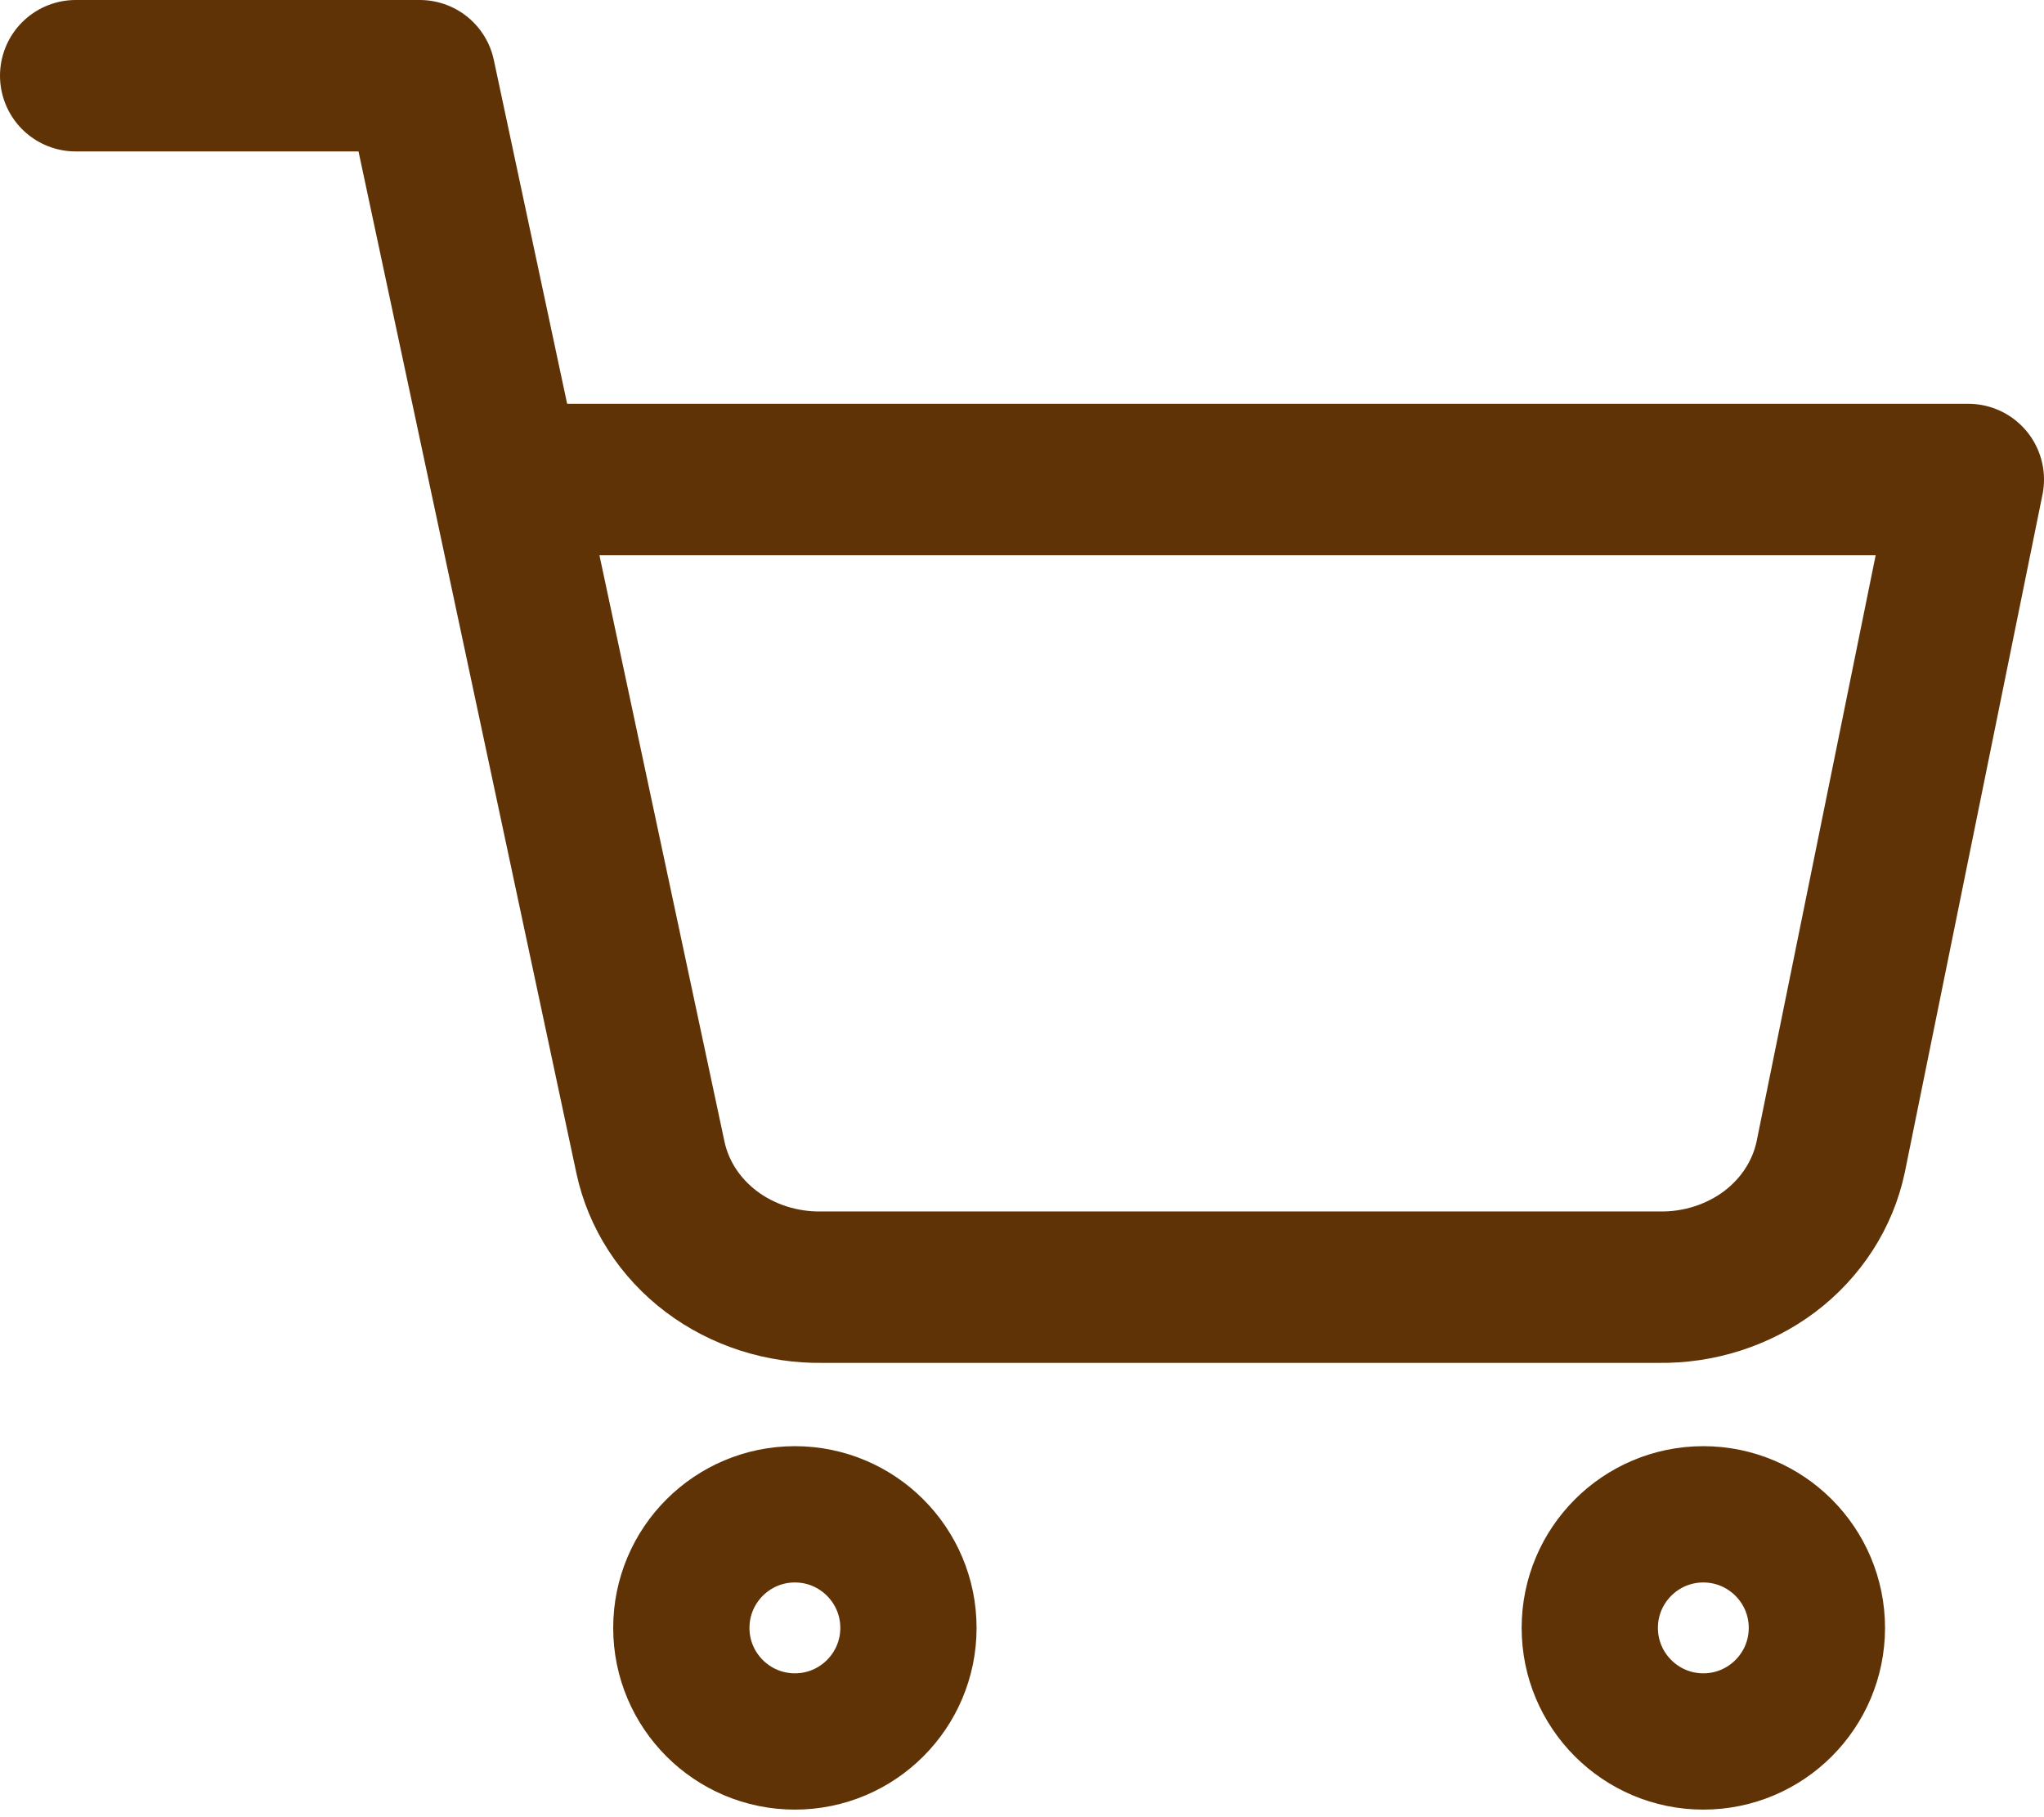 <svg width="27" height="24" viewBox="0 0 27 24" fill="none" xmlns="http://www.w3.org/2000/svg">
<path d="M10.5 23C11.328 23 12 22.328 12 21.5C12 20.672 11.328 20 10.5 20C9.672 20 9 20.672 9 21.5C9 22.328 9.672 23 10.5 23Z" stroke="#5F3305" stroke-width="1.8" stroke-linecap="round" stroke-linejoin="round"/>
<path d="M22.5 23C23.328 23 24 22.328 24 21.5C24 20.672 23.328 20 22.5 20C21.672 20 21 20.672 21 21.5C21 22.328 21.672 23 22.5 23Z" stroke="#5F3305" stroke-width="1.8" stroke-linecap="round" stroke-linejoin="round"/>
<path d="M1 1H5.545L8.591 15.282C8.695 15.773 8.979 16.215 9.395 16.529C9.81 16.842 10.33 17.009 10.864 17H21.909C22.442 17.009 22.962 16.842 23.378 16.529C23.793 16.215 24.078 15.773 24.182 15.282L26 6.333H6.682" stroke="#5F3305" stroke-width="2" stroke-linecap="round" stroke-linejoin="round"/>
</svg>
